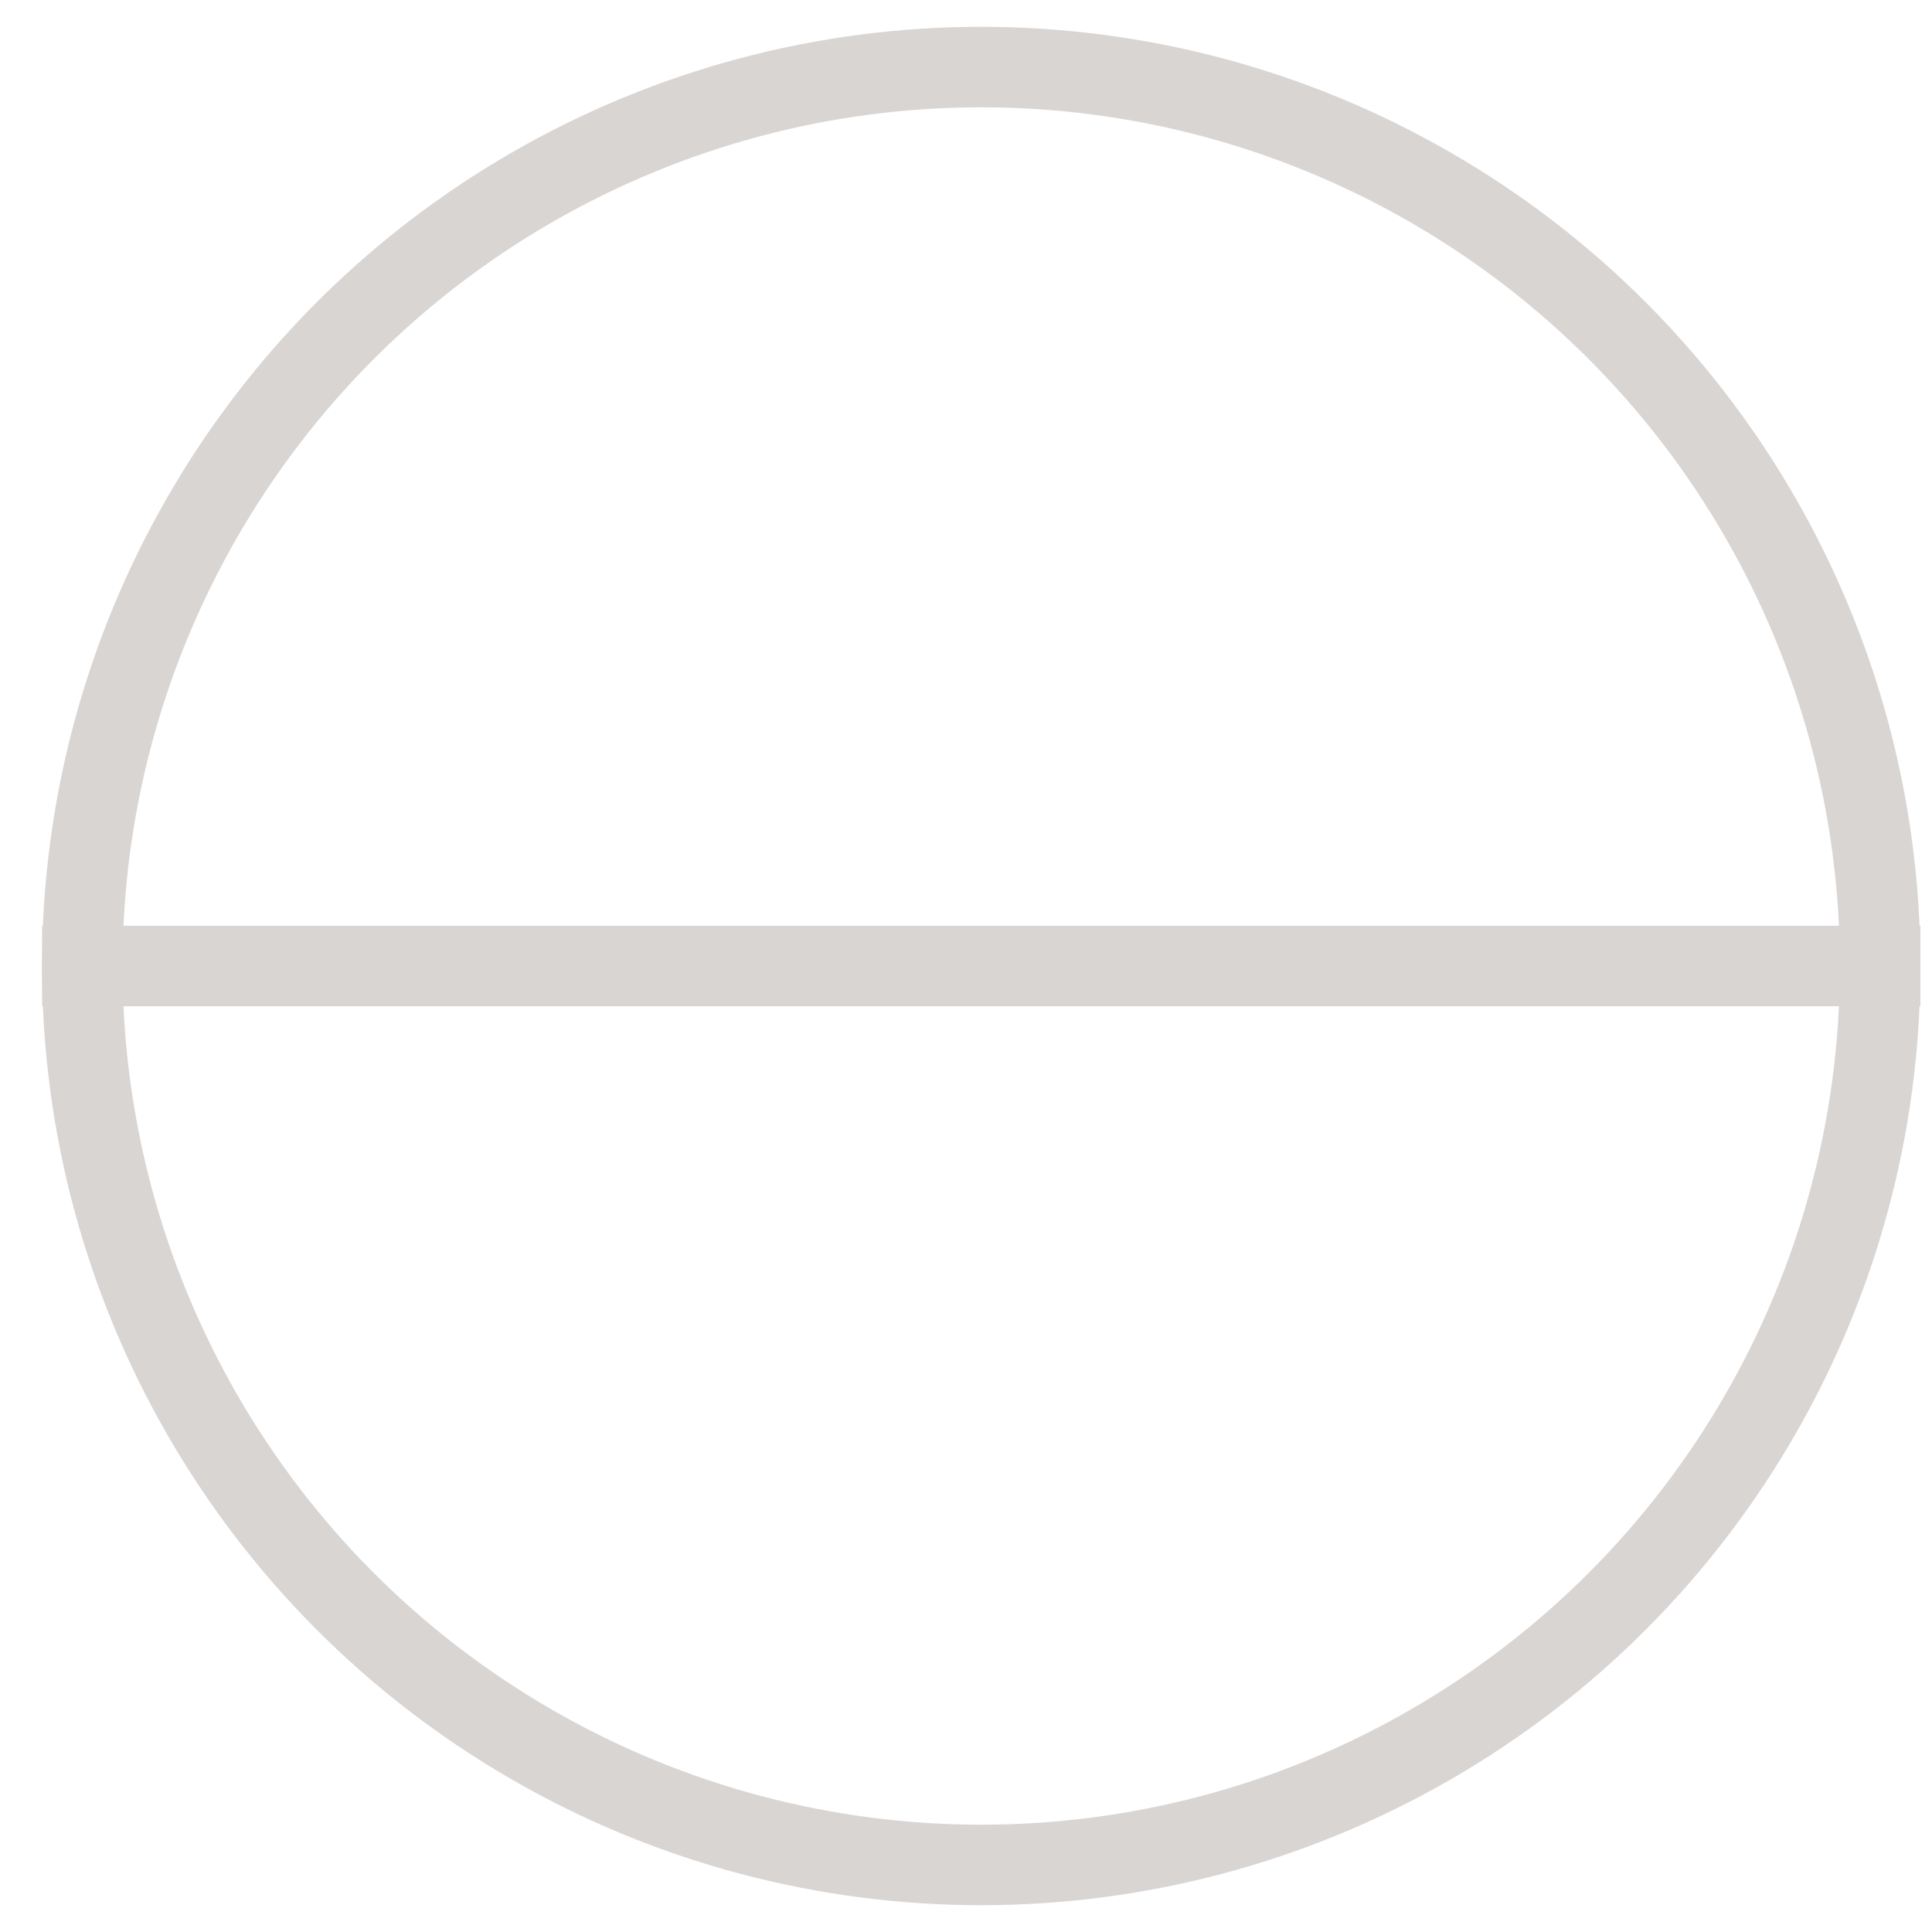 <svg width="24" height="24" viewBox="0 0 24 24" fill="none" xmlns="http://www.w3.org/2000/svg">
<circle cx="12.189" cy="12" r="11.167" stroke="#D9D5D3"/>
<path d="M0.523 12L23.856 12" stroke="#D9D5D3"/>
</svg>
